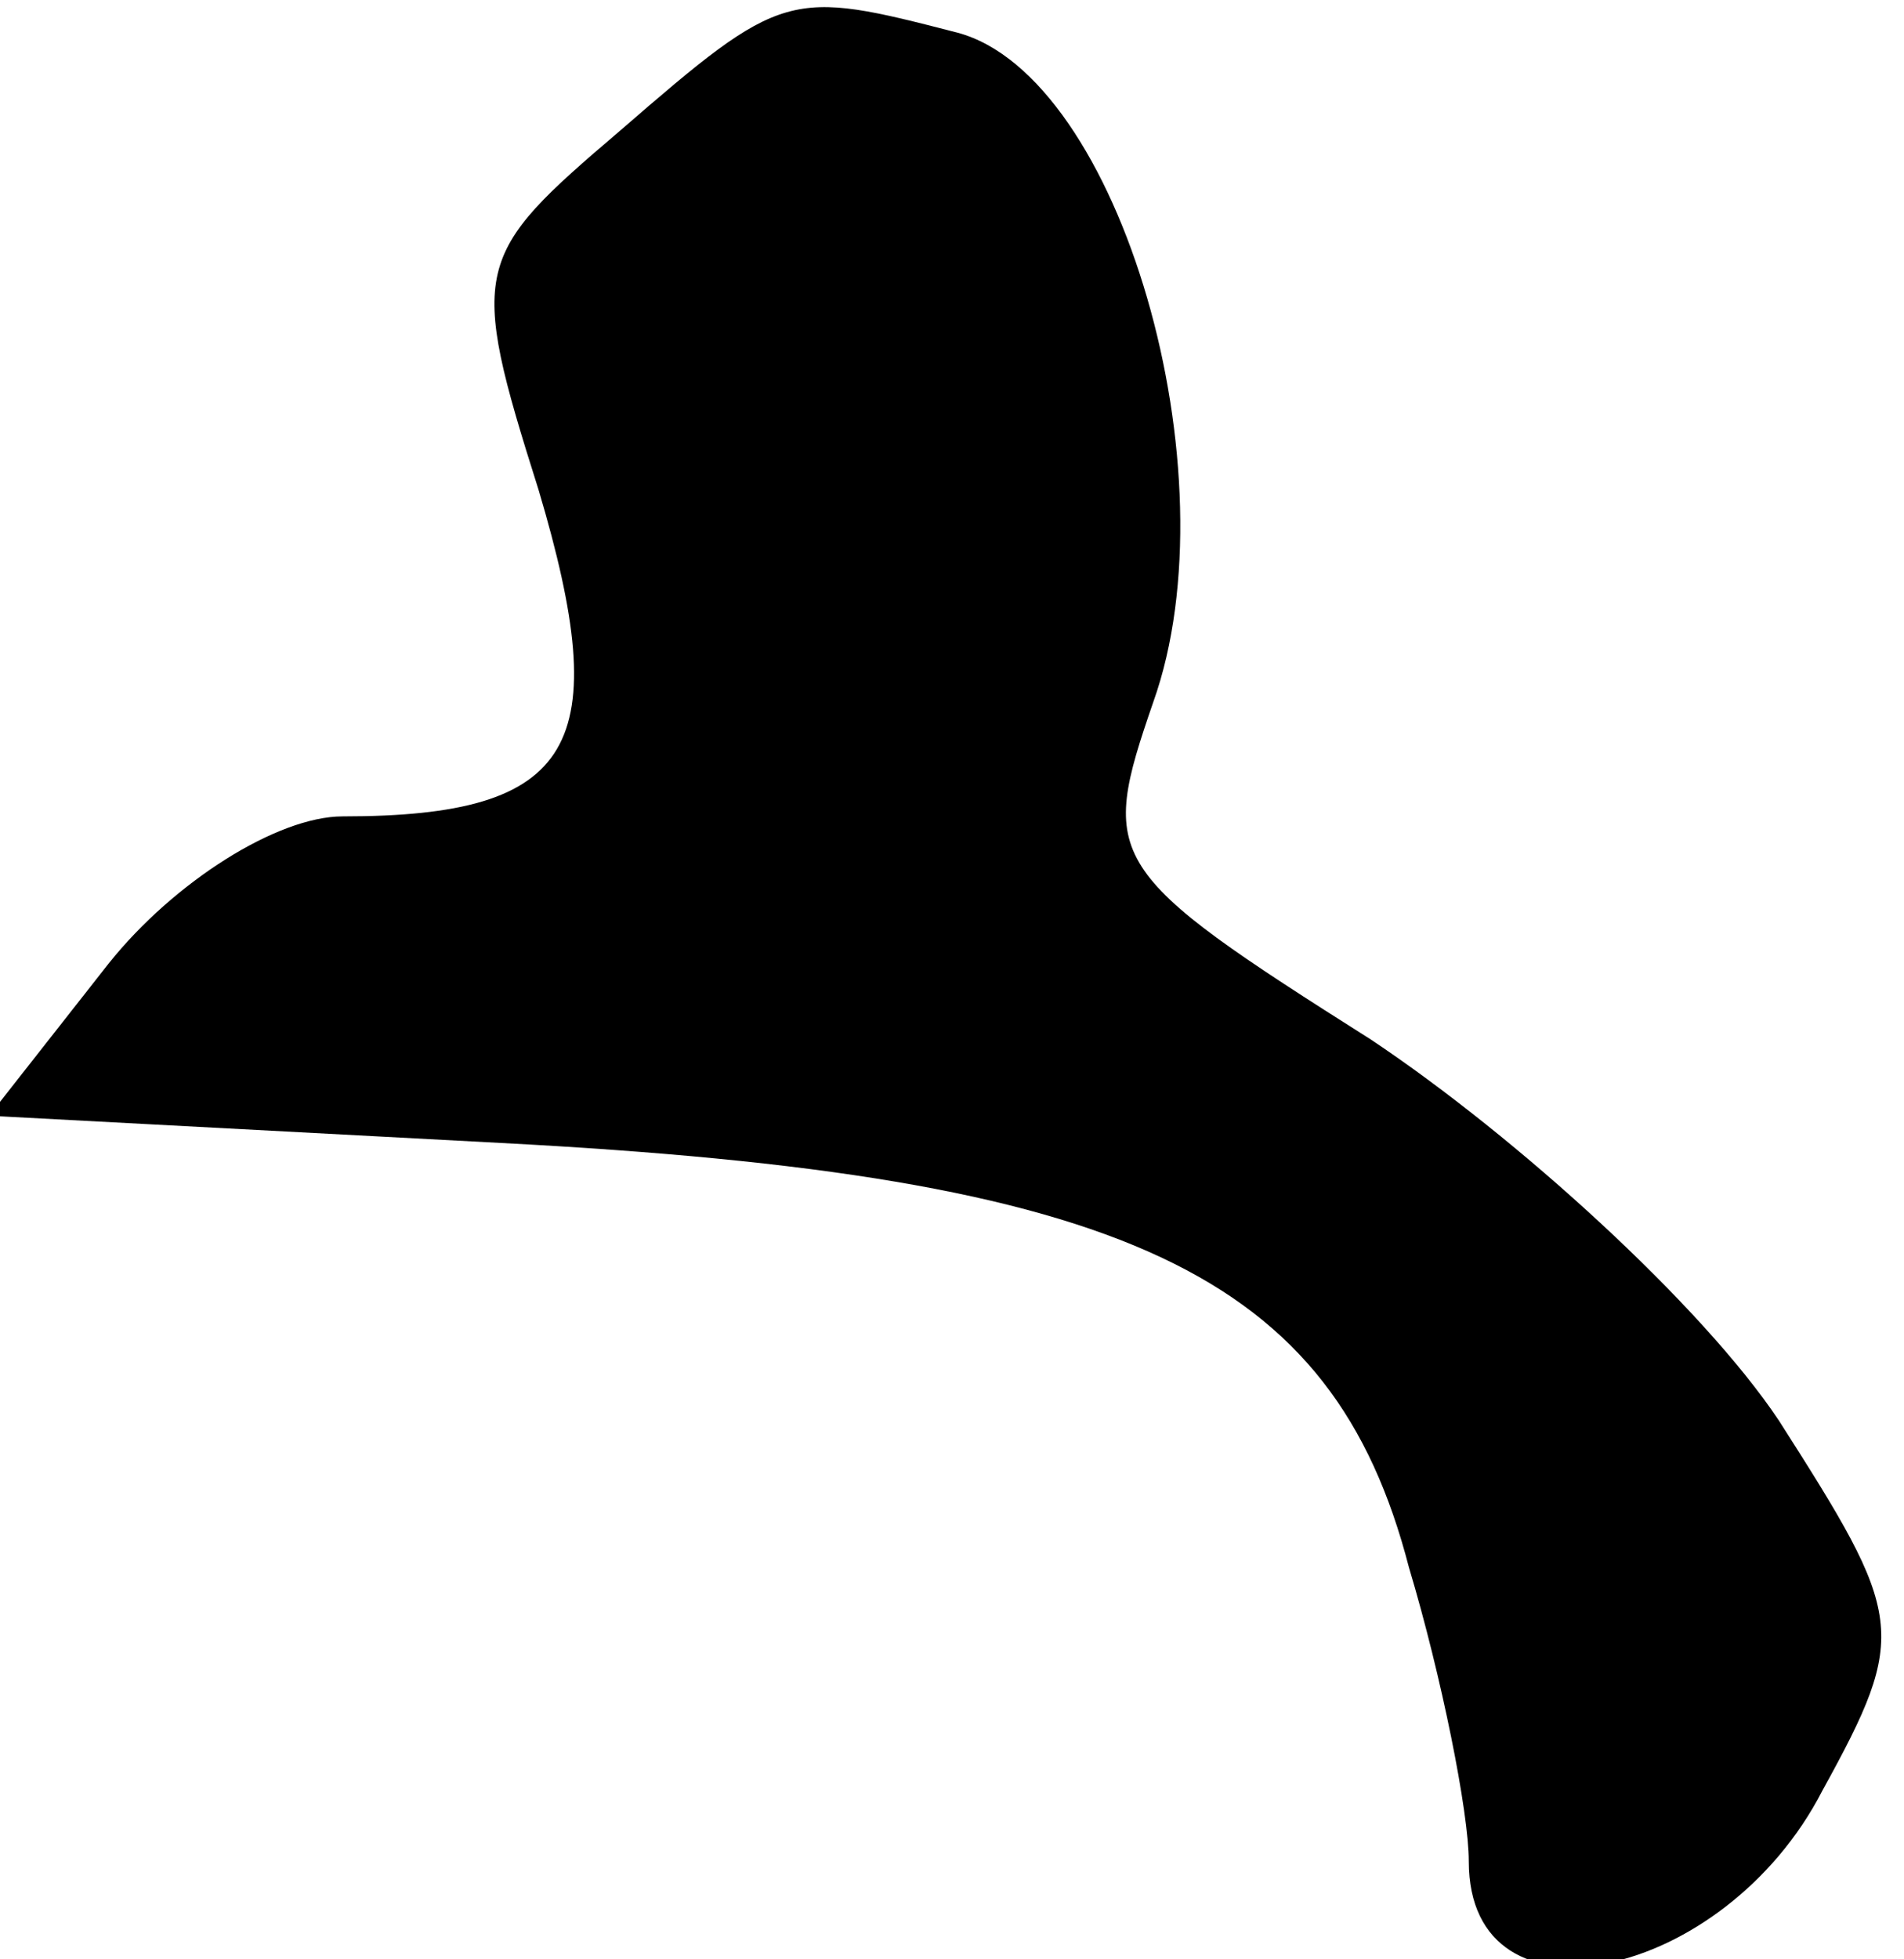 <?xml version="1.0" standalone="no"?>
<!DOCTYPE svg PUBLIC "-//W3C//DTD SVG 20010904//EN"
 "http://www.w3.org/TR/2001/REC-SVG-20010904/DTD/svg10.dtd">
<svg version="1.0" xmlns="http://www.w3.org/2000/svg"
 width="35pt" height="36pt" viewBox="0 0 35 36"
 preserveAspectRatio="xMidYMid meet">
<g transform="translate(0,36) scale(0.1,-0.1)"
fill="#000000" stroke="none">
<path fill="#000000" stroke="none" d="M114 336 c-27 -23 -28 -25 -15 -66 14
-47 7 -60 -36 -60 -12 0 -31 -12 -43 -27 l-22 -28 94 -5 c115 -6 153 -24 167
-78 6 -20 11 -45 11 -54 0 -32 47 -22 65 13 16 29 15 32 -8 68 -14 21 -48 52
-75 70 -49 31 -50 33 -40 62 15 42 -6 115 -36 123 -31 8 -32 8 -62 -18z"/>
</g>
</svg>
